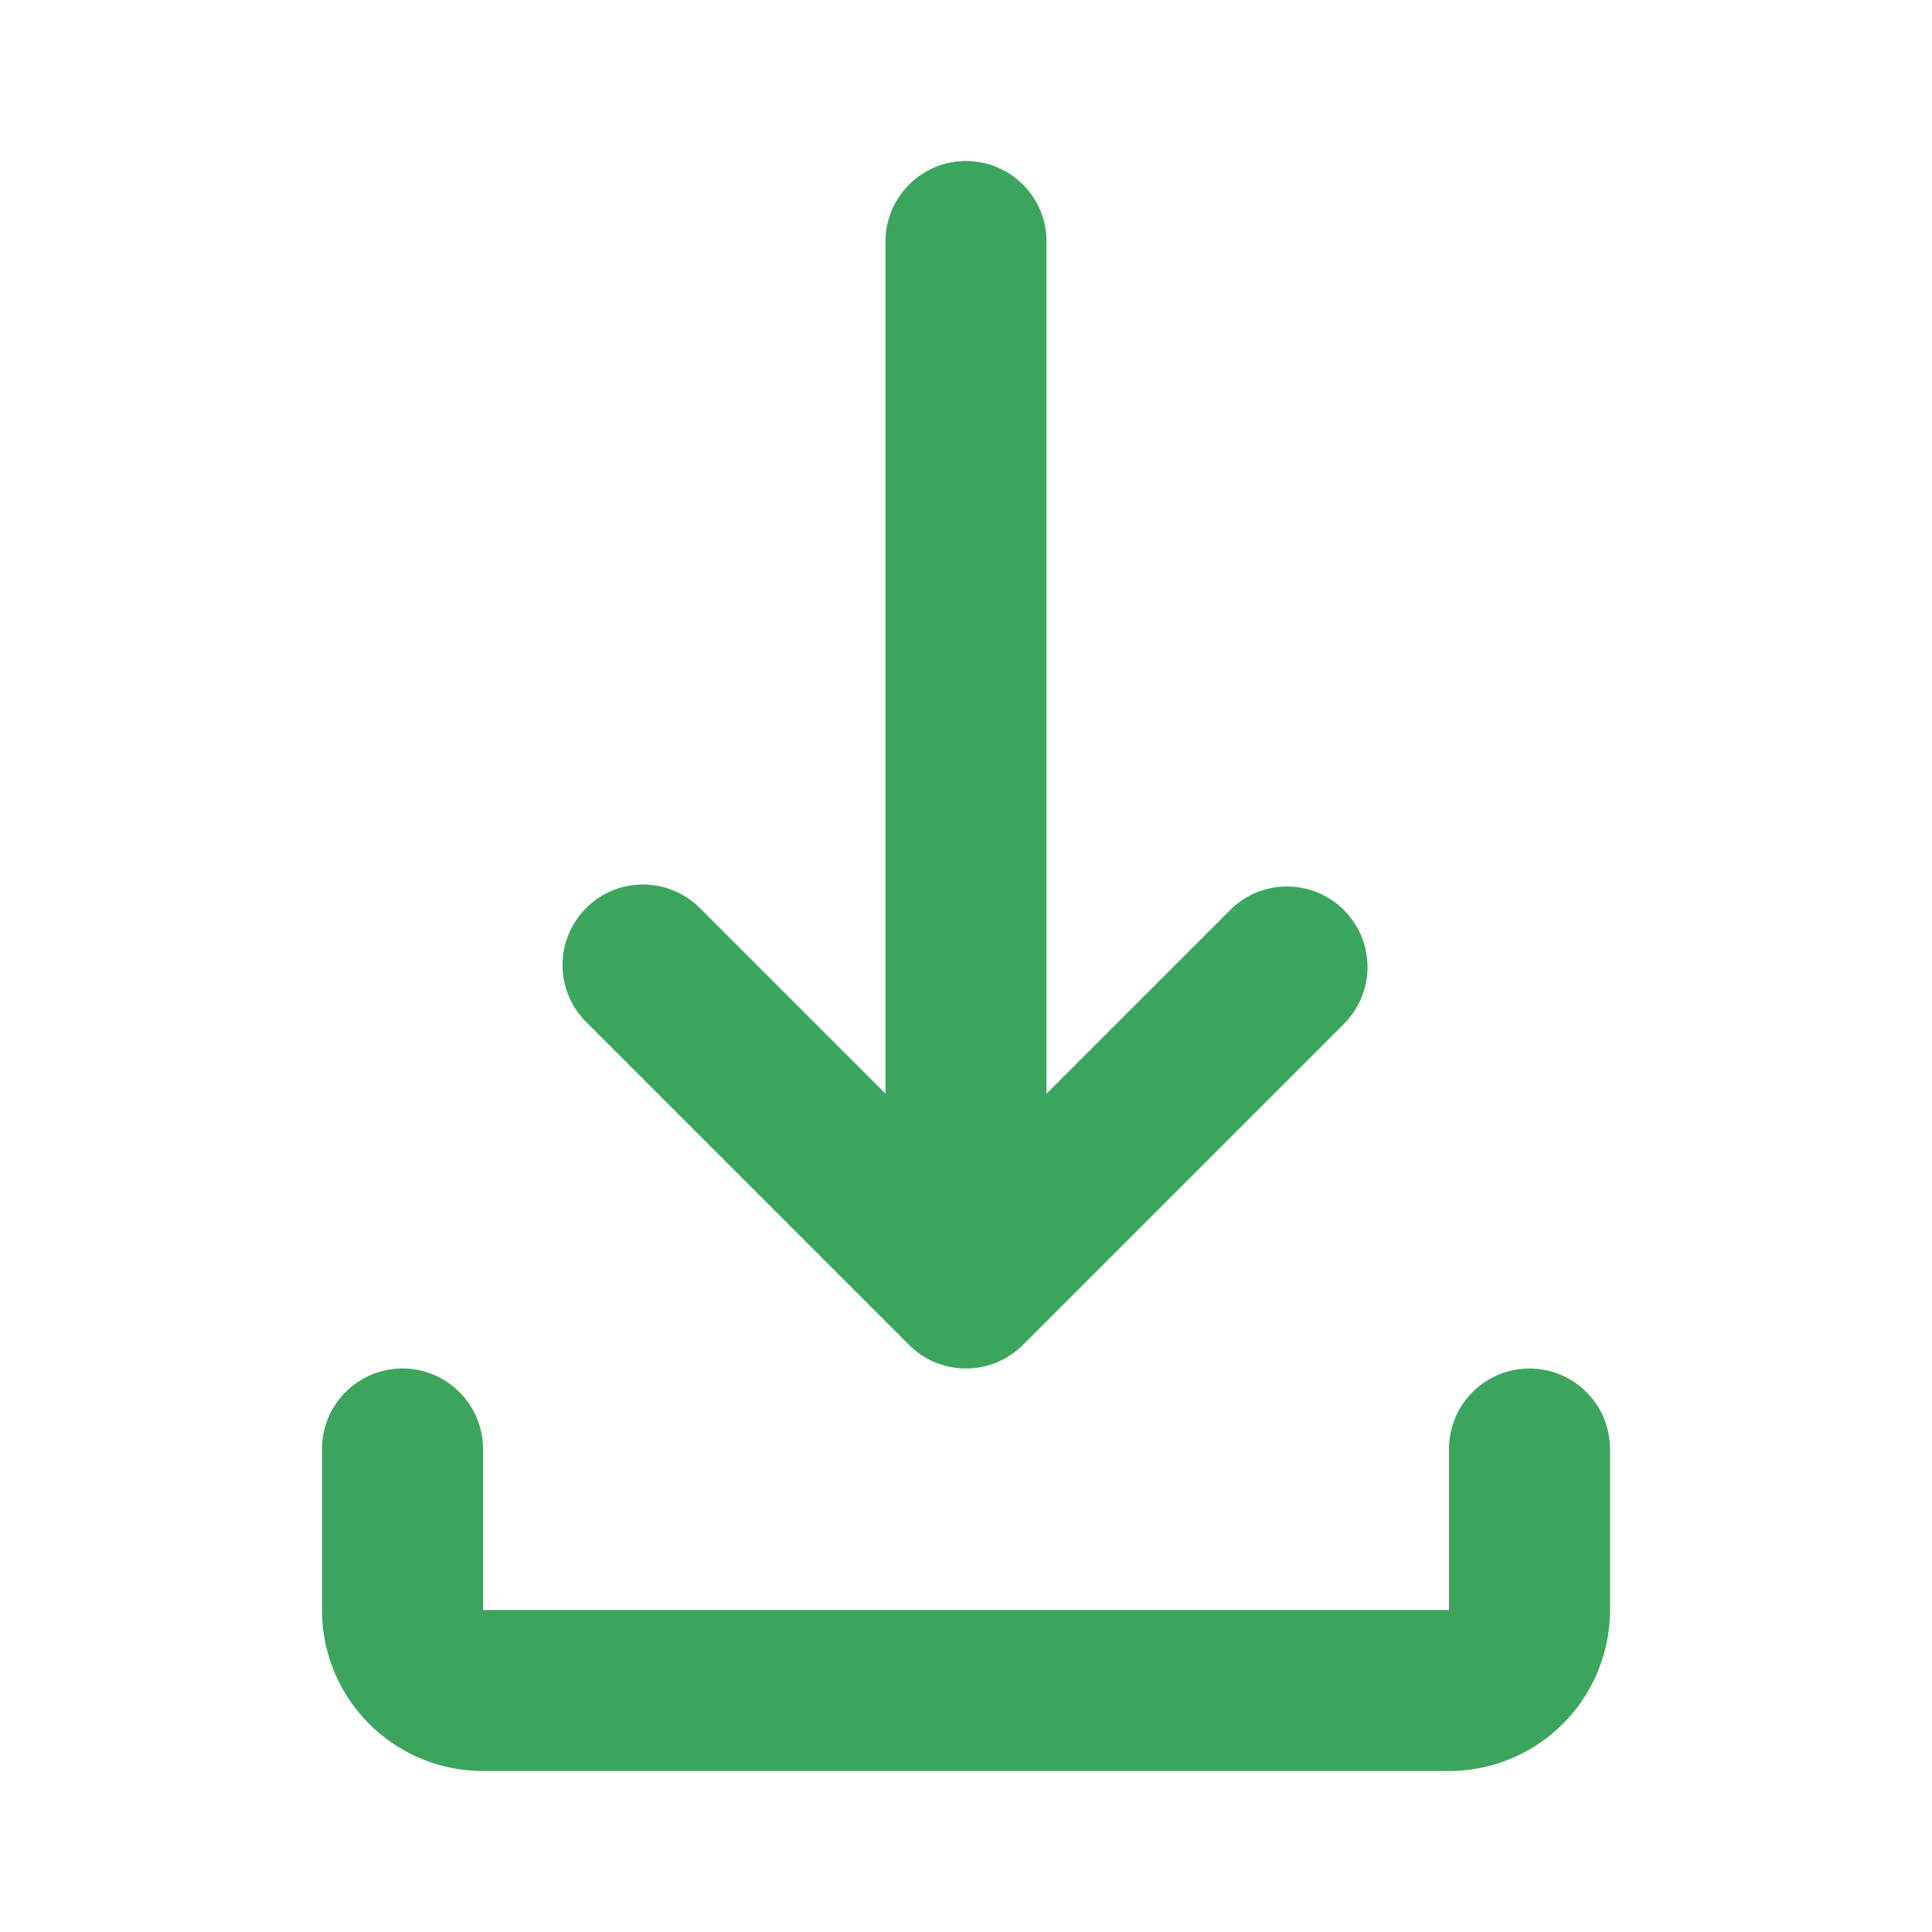 <svg class="w-4 h-4 mr-2 -ml-1" aria-hidden="true" viewBox="0 0 24 24" fill="none" xmlns="http://www.w3.org/2000/svg"><path d="M12 2a1 1 0 0 1 1 1v10.586l2.293-2.293a1 1 0 0 1 1.414 1.414l-4 4a1 1 0 0 1-1.414 0l-4-4a1 1 0 1 1 1.414-1.414L11 13.586V3a1 1 0 0 1 1-1zM5 17a1 1 0 0 1 1 1v2h12v-2a1 1 0 1 1 2 0v2a2 2 0 0 1-2 2H6a2 2 0 0 1-2-2v-2a1 1 0 0 1 1-1z" fill="#3ba55d"/></svg>